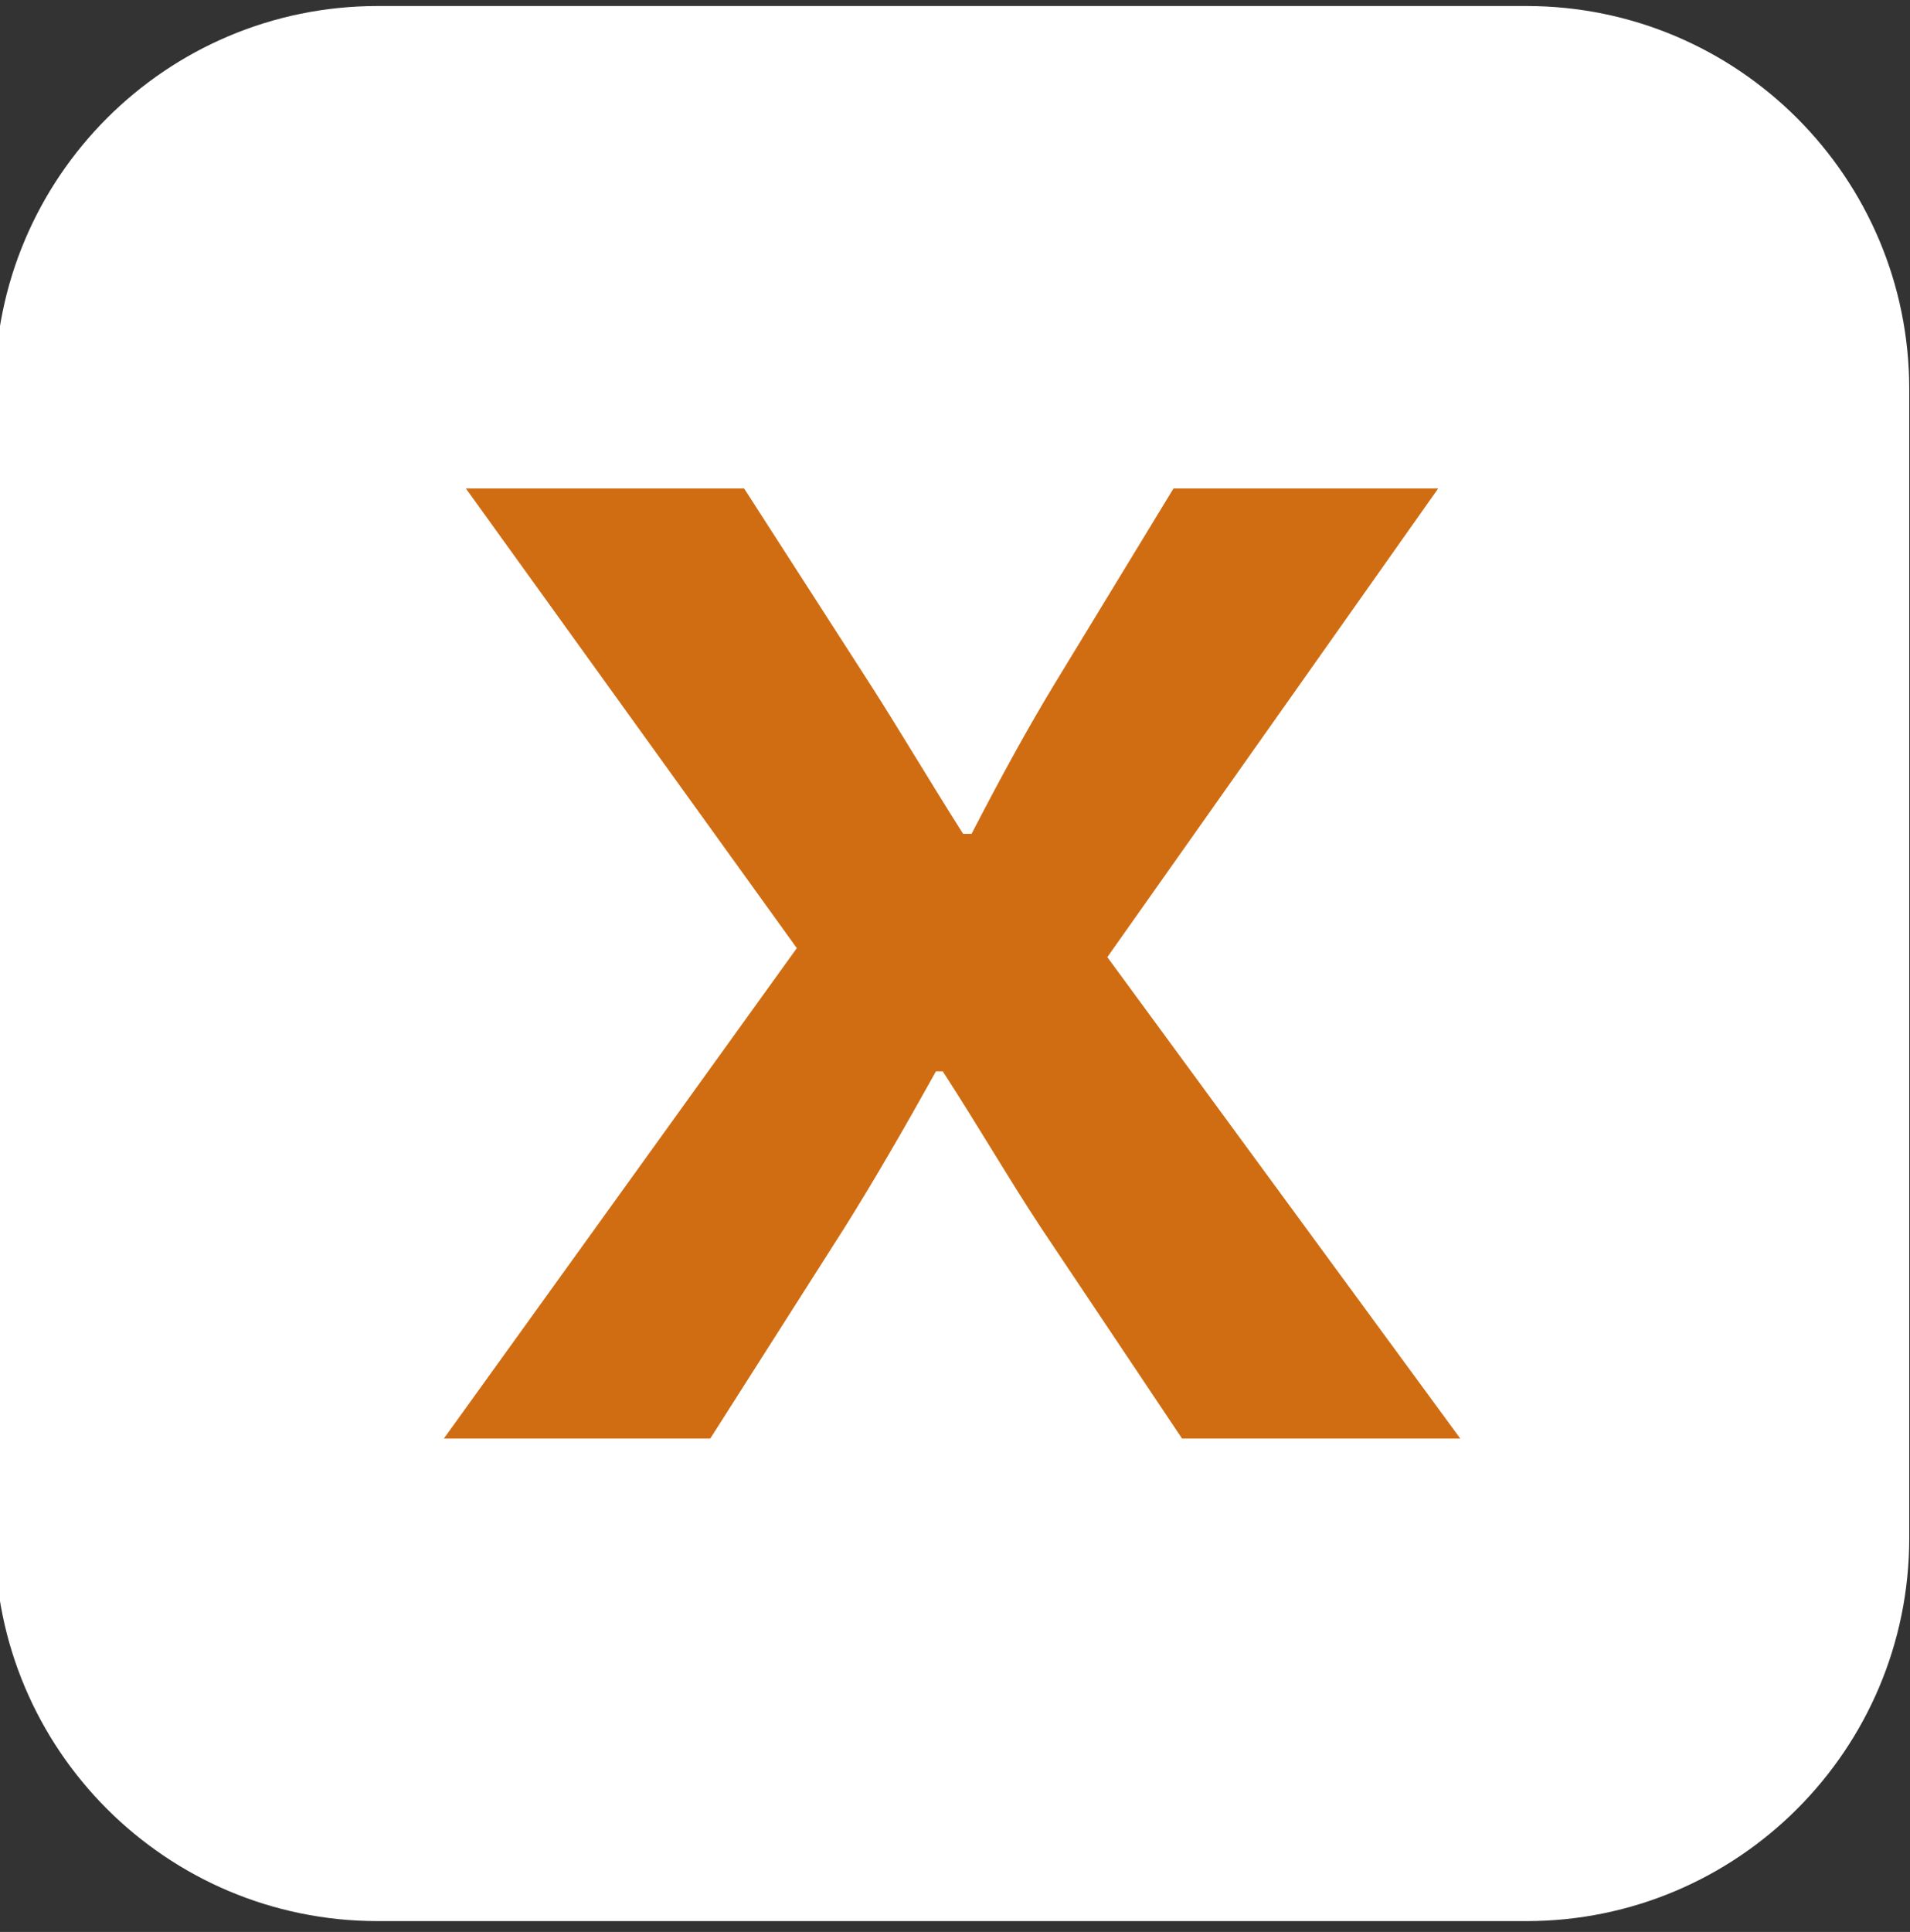 <?xml version="1.0" encoding="utf-8"?>
<!-- Generator: Adobe Illustrator 17.0.0, SVG Export Plug-In . SVG Version: 6.00 Build 0)  -->
<!DOCTYPE svg PUBLIC "-//W3C//DTD SVG 1.1//EN" "http://www.w3.org/Graphics/SVG/1.1/DTD/svg11.dtd">
<svg version="1.1" id="图层_1" xmlns="http://www.w3.org/2000/svg" xmlns:xlink="http://www.w3.org/1999/xlink" x="0px" y="0px"
	 width="22.549px" height="22.801px" viewBox="0 0 22.549 22.801" enable-background="new 0 0 22.549 22.801" xml:space="preserve">
<rect x="0" y="0" width="22.549" height="22.801" fill="#333333" stroke="none"/>
<g>
	<path fill="#FFFFFF" d="M22.54,18.153c0,2.497-2.024,4.52-4.52,4.52H4.459c-2.497,0-4.52-2.024-4.52-4.52V4.591
		c0-2.497,2.024-4.52,4.52-4.52H18.02c2.497,0,4.52,2.024,4.52,4.52V18.153z"/>
	<g>
		<g>
			<path fill="#D06D12" d="M9.407,11.19L5.5,5.765h3.285l1.483,2.303c0.341,0.53,0.661,1.076,1.102,1.773h0.1
				c0.361-0.697,0.661-1.243,0.982-1.773l1.402-2.303h3.125l-3.906,5.531l4.167,5.682h-3.285l-1.663-2.485
				c-0.38-0.576-0.721-1.167-1.162-1.849h-0.08c-0.38,0.682-0.721,1.273-1.082,1.849l-1.583,2.485H5.24L9.407,11.19z"/>
		</g>
	</g>
</g>
</svg>
